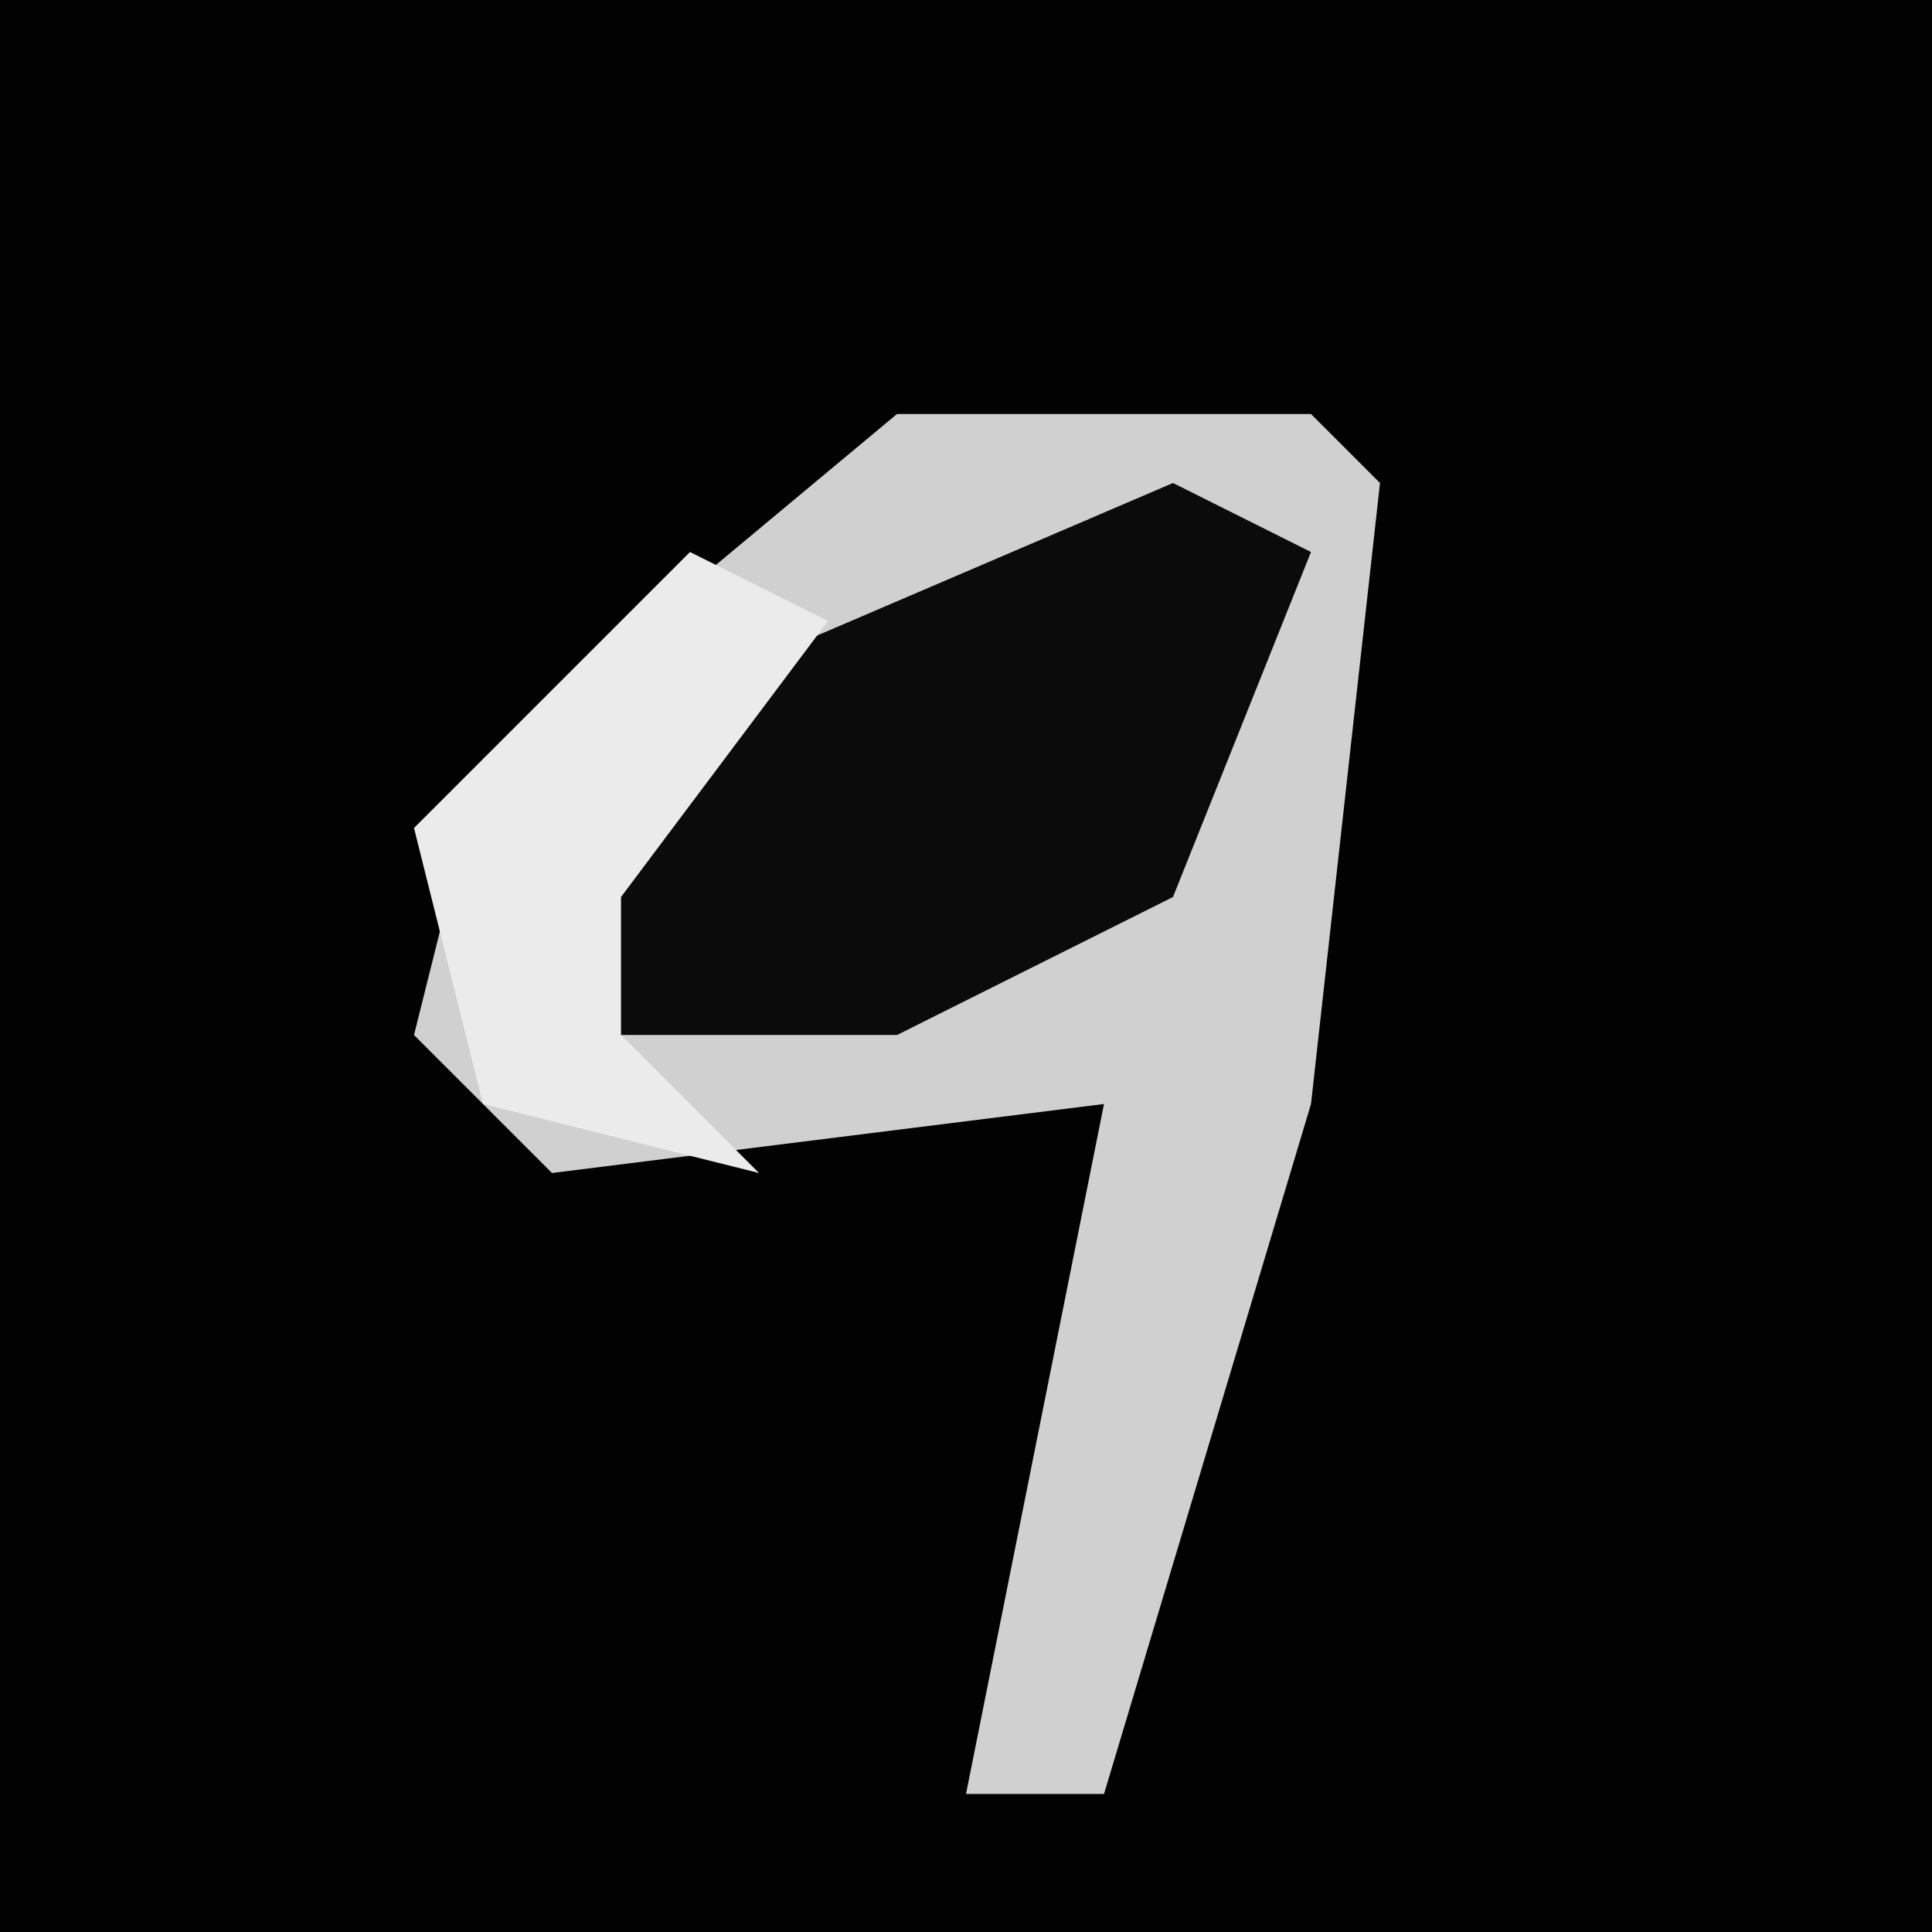 <?xml version="1.0" encoding="UTF-8"?>
<svg version="1.1" xmlns="http://www.w3.org/2000/svg" width="28" height="28">
<path d="M0,0 L28,0 L28,28 L0,28 Z " fill="#020202" transform="translate(0,0)"/>
<path d="M0,0 L6,0 L7,1 L6,10 L3,20 L1,20 L3,10 L-5,11 L-7,9 L-6,5 Z " fill="#D0D0D0" transform="translate(13,6)"/>
<path d="M0,0 L2,1 L0,6 L-4,8 L-9,8 L-7,3 Z " fill="#0B0B0B" transform="translate(17,7)"/>
<path d="M0,0 L2,1 L-1,5 L-1,7 L1,9 L-3,8 L-4,4 Z " fill="#EBEBEB" transform="translate(10,8)"/>
</svg>
